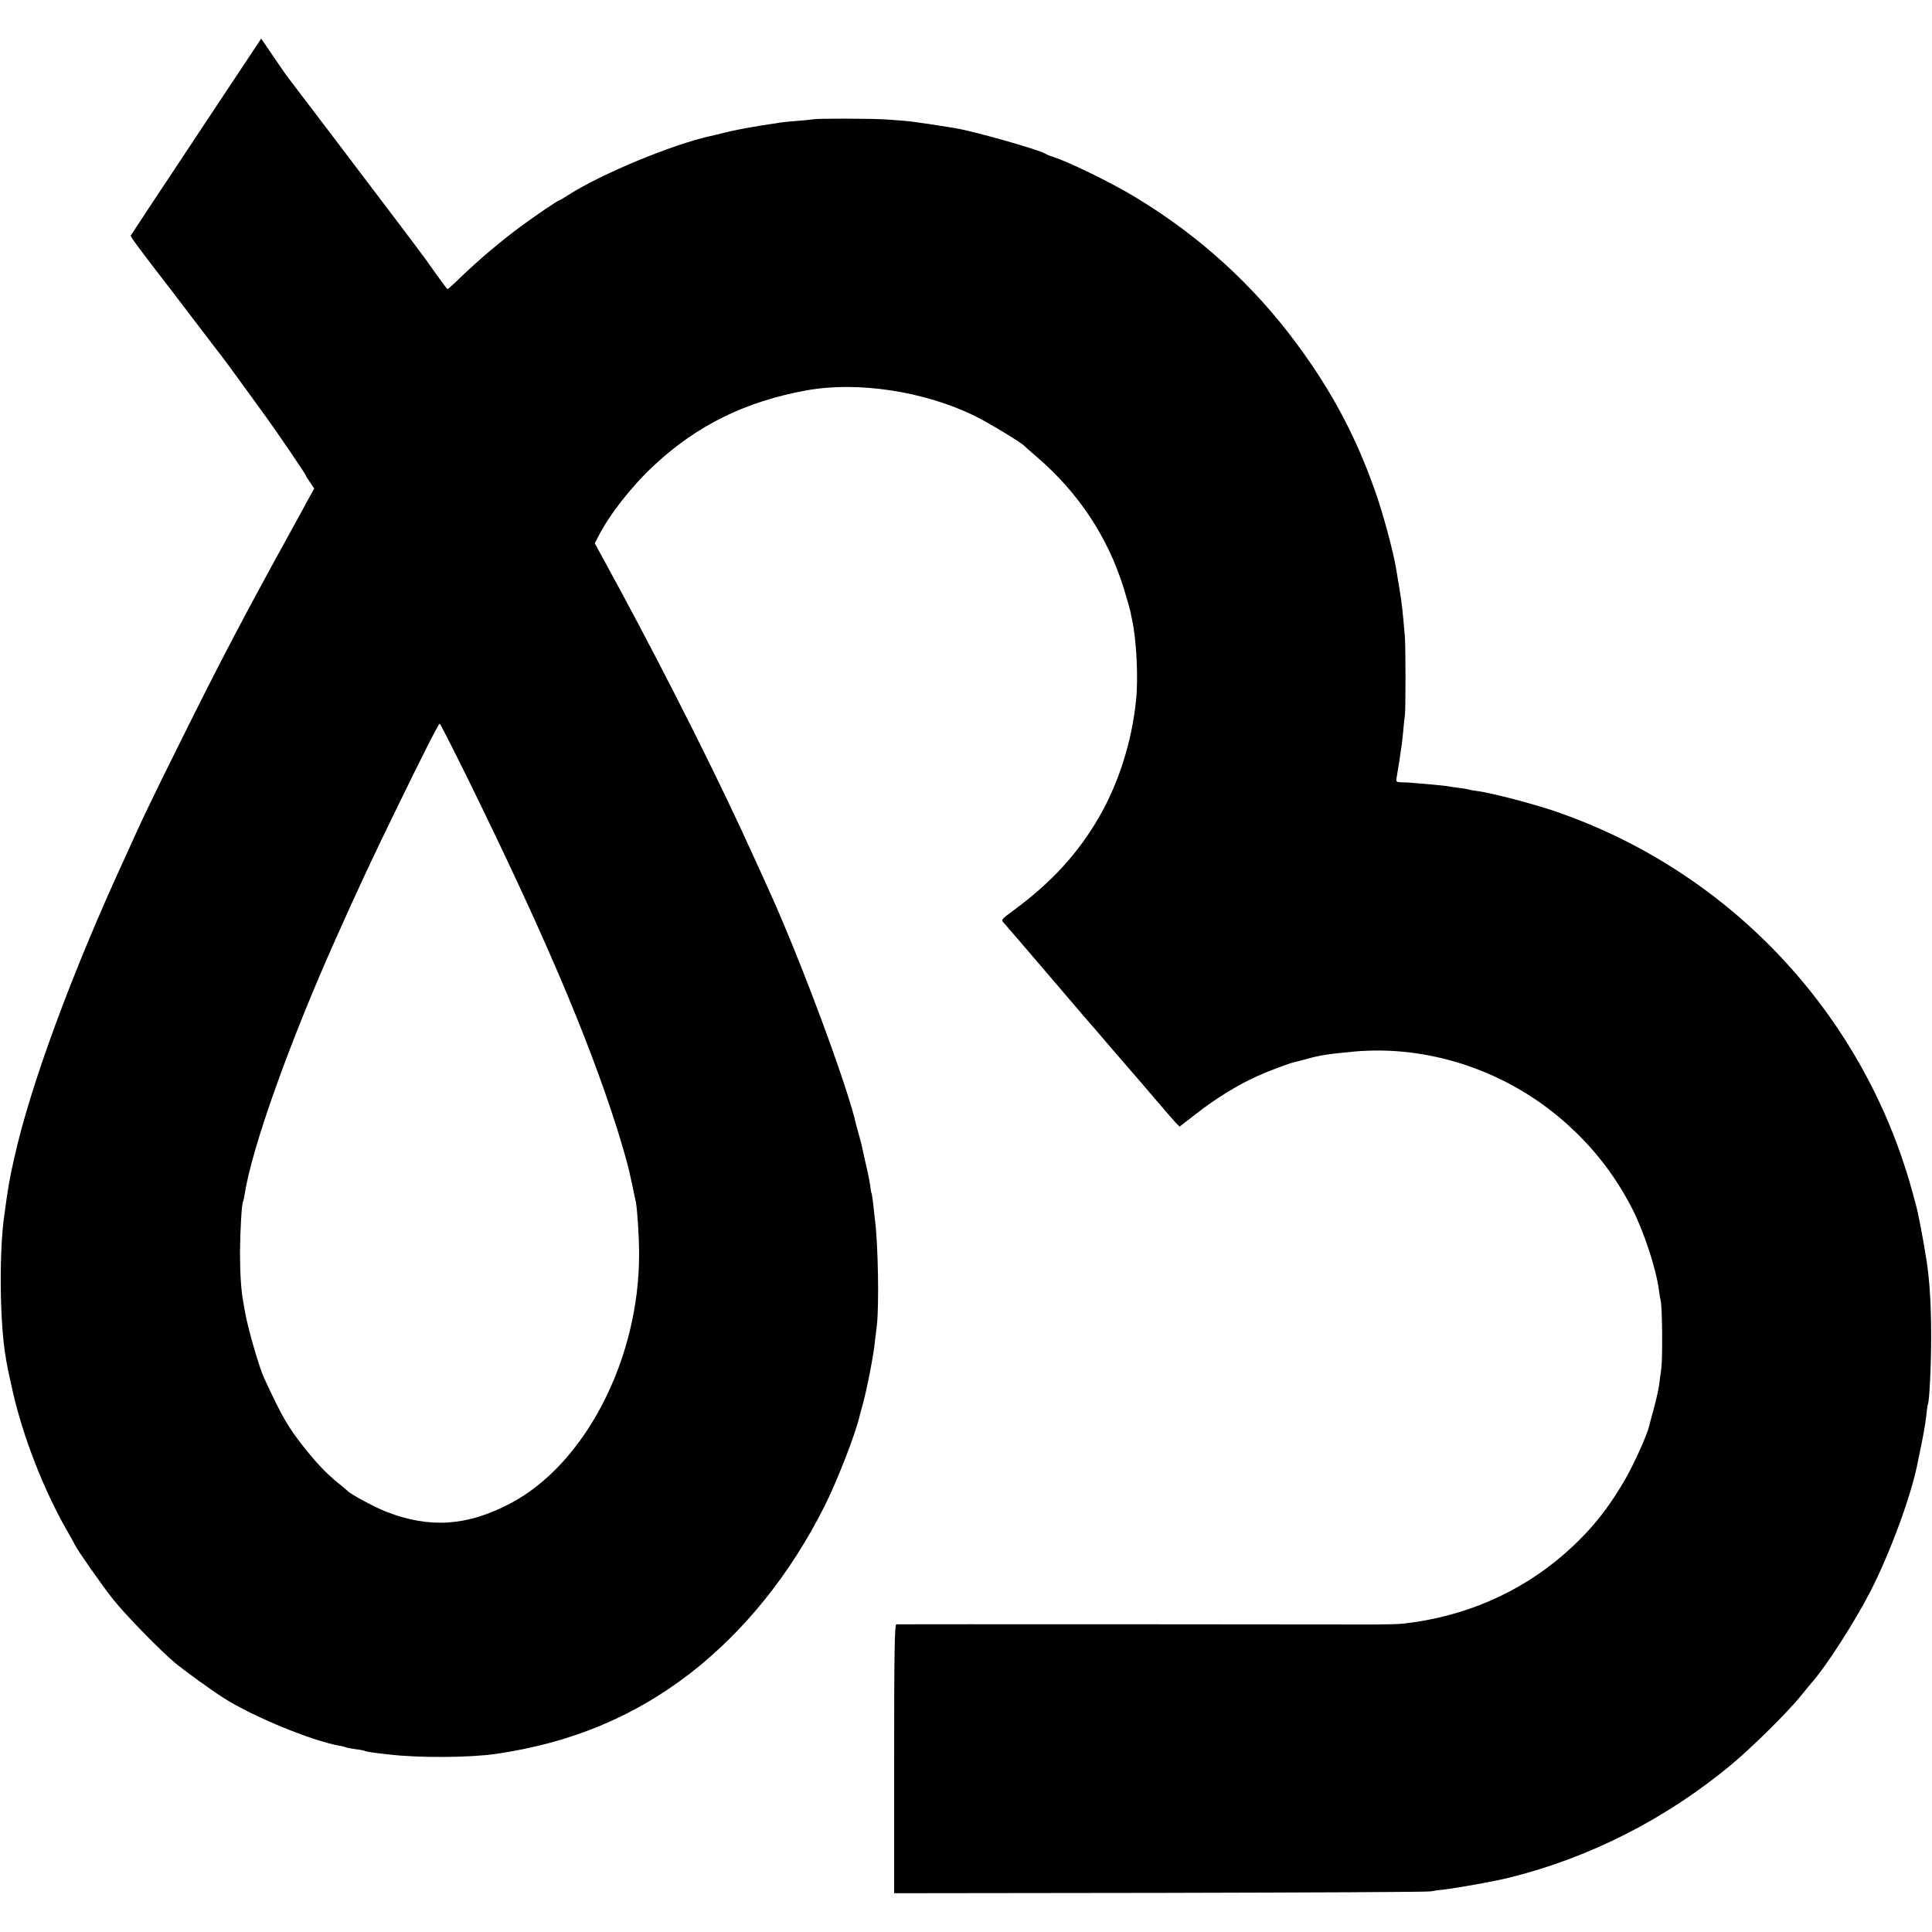 <?xml version="1.0" standalone="no"?>
<!DOCTYPE svg PUBLIC "-//W3C//DTD SVG 20010904//EN"
 "http://www.w3.org/TR/2001/REC-SVG-20010904/DTD/svg10.dtd">
<svg version="1.0" xmlns="http://www.w3.org/2000/svg"
 width="1156pt" height="1156pt" viewBox="0 0 1156 1156"
 preserveAspectRatio="xMidYMid meet">
<g transform="translate(0,1156) scale(0.1,-0.1)"
fill="#000000" stroke="none">
<path d="M1174 10743 c-214 -322 -390 -589 -392 -593 -2 -6 58 -88 241 -324
12 -15 84 -110 160 -210 76 -99 143 -188 150 -196 15 -18 169 -231 259 -355
75 -104 238 -344 238 -350 0 -2 11 -21 25 -41 l25 -37 -42 -76 c-22 -42 -51
-94 -63 -116 -320 -580 -455 -838 -704 -1340 -152 -306 -214 -435 -265 -548
-13 -29 -37 -81 -53 -117 -321 -695 -572 -1376 -668 -1810 -29 -128 -36 -170
-60 -346 -29 -208 -27 -598 4 -812 11 -72 17 -104 47 -237 62 -273 184 -586
323 -830 22 -38 44 -77 47 -85 16 -34 168 -251 231 -330 75 -94 288 -312 372
-381 55 -46 222 -166 288 -208 175 -112 528 -257 696 -287 17 -2 33 -7 37 -9
3 -2 29 -7 56 -11 27 -3 52 -8 55 -10 8 -5 49 -11 149 -22 175 -21 486 -19
640 4 449 66 825 223 1160 482 326 253 601 596 804 1001 77 152 191 448 211
545 3 10 11 42 19 70 24 88 64 291 71 370 2 17 7 58 11 91 15 113 8 500 -11
639 -2 17 -7 58 -10 91 -4 32 -8 62 -10 65 -2 3 -6 24 -8 45 -3 22 -12 70 -21
106 -8 37 -17 78 -20 90 -10 47 -14 65 -27 109 -7 25 -13 50 -15 55 -49 226
-329 980 -518 1397 -13 29 -57 127 -99 218 -196 435 -509 1058 -799 1595 -36
66 -84 155 -107 197 l-42 77 22 43 c67 131 198 298 332 423 257 240 548 383
912 449 307 56 707 -5 1010 -154 86 -43 280 -160 295 -179 3 -3 36 -33 75 -66
248 -213 424 -479 519 -785 19 -63 37 -126 40 -140 2 -14 7 -36 10 -50 26
-117 38 -351 23 -485 -26 -246 -103 -488 -218 -689 -126 -220 -289 -398 -517
-565 -73 -54 -73 -54 -54 -75 10 -11 115 -133 233 -271 117 -137 223 -261 235
-275 12 -14 53 -61 91 -105 38 -44 78 -91 90 -105 12 -14 31 -36 43 -50 12
-14 41 -47 65 -75 24 -27 90 -104 146 -170 56 -66 112 -130 124 -143 l23 -23
101 78 c114 90 250 173 366 225 77 34 185 75 222 83 10 2 43 11 73 19 77 22
132 30 283 44 433 39 883 -106 1226 -393 185 -156 324 -329 434 -541 72 -139
145 -361 163 -492 3 -26 8 -56 11 -67 9 -39 12 -341 3 -405 -5 -36 -11 -83
-14 -105 -3 -22 -17 -83 -31 -135 -14 -52 -27 -99 -28 -105 -13 -53 -89 -223
-140 -311 -106 -186 -214 -318 -367 -452 -267 -233 -600 -377 -965 -417 -27
-3 -102 -5 -165 -5 -166 1 -2853 2 -2867 1 -10 -1 -13 -169 -13 -805 l0 -804
1593 2 c875 2 1603 5 1617 9 14 3 49 8 78 11 87 10 298 48 392 71 482 119 946
355 1337 683 122 102 333 311 410 407 26 33 56 68 65 79 80 89 257 363 348
541 119 231 248 581 285 777 3 12 13 65 24 117 11 53 23 125 27 161 3 36 8 67
10 70 8 16 19 227 19 395 0 191 -8 325 -25 445 -13 85 -36 215 -46 260 -3 14
-8 36 -10 50 -3 14 -19 75 -36 135 -295 1061 -1099 1910 -2143 2264 -131 44
-370 106 -450 117 -27 3 -53 8 -56 10 -3 1 -28 6 -55 9 -27 4 -60 8 -74 11
-14 2 -56 7 -95 10 -38 3 -86 7 -105 9 -19 2 -52 4 -72 4 -33 1 -36 4 -32 24
2 12 9 54 15 92 6 39 12 81 14 95 3 14 7 56 11 95 3 38 8 81 10 95 5 30 5 405
0 470 -13 155 -19 204 -32 285 -8 50 -17 104 -20 120 -18 109 -80 338 -129
475 -114 321 -255 586 -461 866 -262 357 -590 655 -974 886 -145 88 -411 217
-500 243 -14 4 -29 11 -35 15 -30 22 -435 137 -545 154 -251 40 -261 41 -405
51 -95 6 -411 7 -441 1 -11 -2 -56 -7 -100 -10 -43 -3 -88 -8 -99 -10 -11 -2
-40 -7 -65 -10 -50 -7 -192 -32 -227 -41 -13 -3 -32 -7 -43 -10 -11 -3 -29 -7
-40 -10 -11 -3 -29 -7 -39 -9 -230 -51 -652 -226 -849 -352 -29 -19 -55 -34
-58 -34 -7 0 -146 -94 -232 -158 -109 -80 -246 -196 -343 -289 -47 -46 -88
-83 -91 -83 -3 0 -36 44 -74 98 -38 53 -72 102 -77 107 -4 6 -73 98 -154 205
-166 220 -627 827 -645 850 -7 8 -47 65 -89 127 l-76 112 -389 -586z m1619
-3830 c451 -918 719 -1543 895 -2093 27 -85 67 -222 77 -268 11 -49 35 -161
40 -187 9 -52 19 -206 19 -310 1 -629 -325 -1259 -773 -1492 -256 -134 -478
-149 -736 -50 -68 26 -219 107 -235 126 -3 3 -27 24 -55 46 -67 54 -126 115
-198 205 -102 128 -138 189 -247 425 -30 65 -97 297 -114 395 -3 19 -8 45 -10
57 -13 66 -20 174 -20 298 1 131 10 291 18 304 2 3 7 24 10 46 43 278 269 911
546 1530 138 309 218 480 362 775 159 327 252 510 259 510 3 0 76 -143 162
-317z"/>
</g>
</svg>
